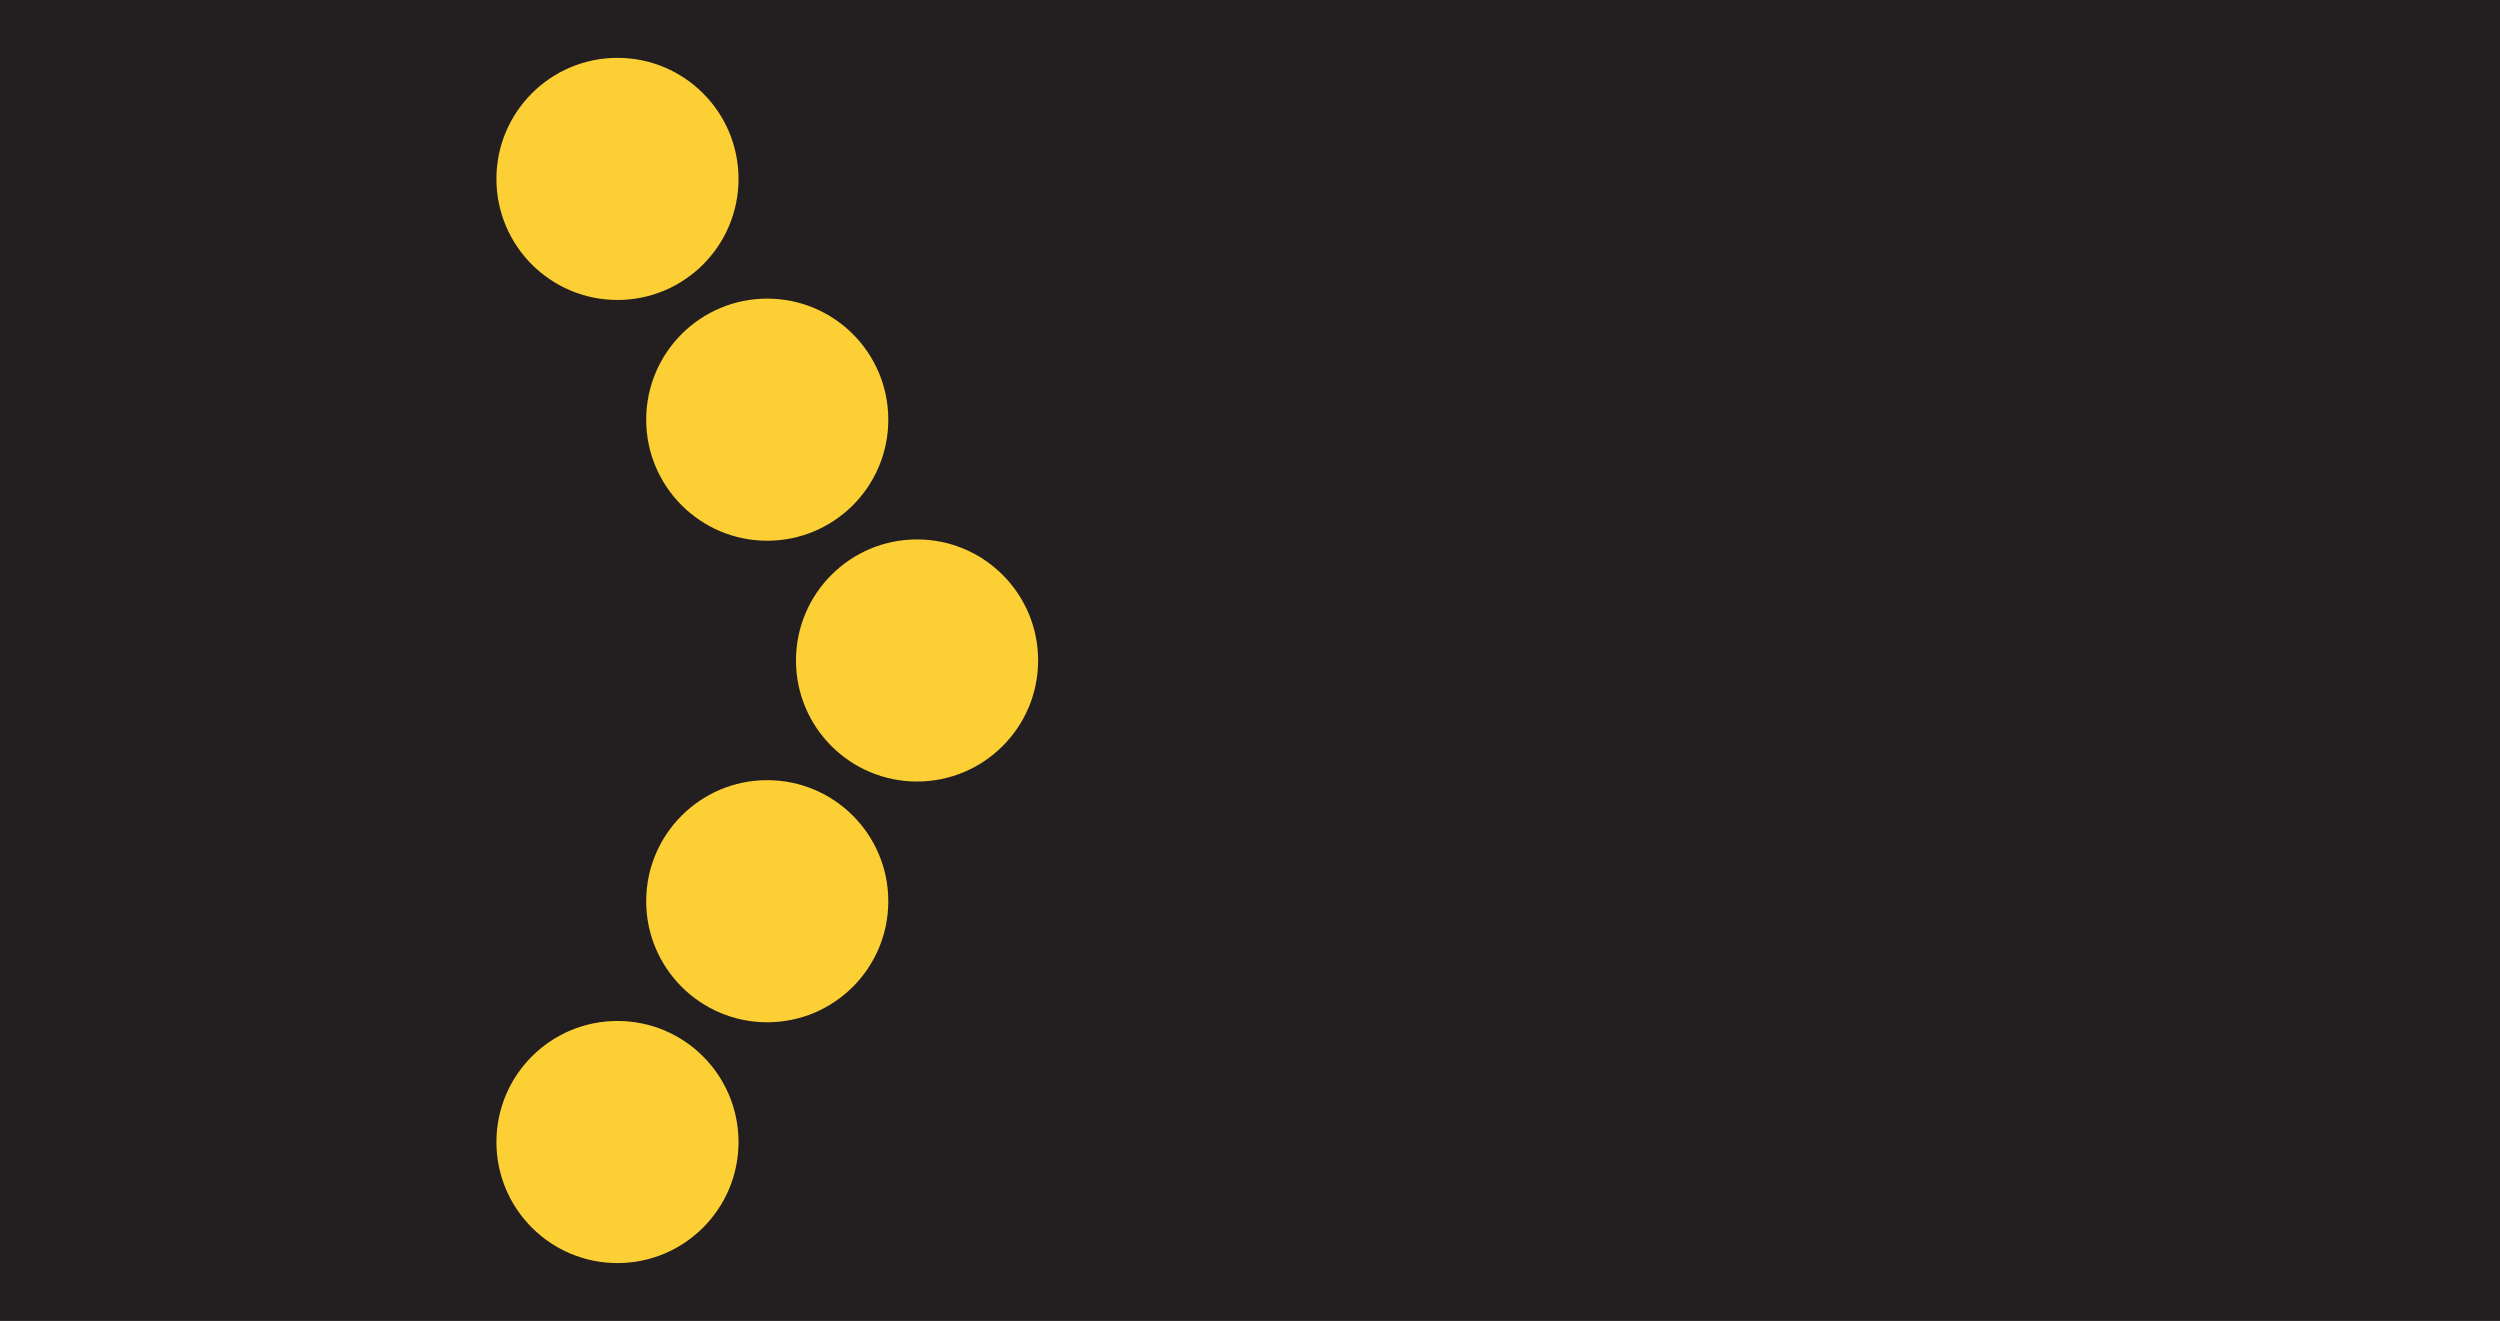 <?xml version="1.0" encoding="UTF-8" standalone="no"?>
<!-- Created with Inkscape (http://www.inkscape.org/) -->

<svg
   xmlns:dc="http://purl.org/dc/elements/1.1/"
   xmlns:cc="http://creativecommons.org/ns#"
   xmlns:rdf="http://www.w3.org/1999/02/22-rdf-syntax-ns#"
   xmlns:svg="http://www.w3.org/2000/svg"
   xmlns="http://www.w3.org/2000/svg"
   xmlns:sodipodi="http://sodipodi.sourceforge.net/DTD/sodipodi-0.dtd"
   xmlns:inkscape="http://www.inkscape.org/namespaces/inkscape"
   width="71.562"
   height="37.811"
   id="svg4778"
   version="1.1"
   inkscape:version="0.48.3.1 r9886"
   sodipodi:docname="New document 18">
  <defs
     id="defs4780" />
  <sodipodi:namedview
     id="base"
     pagecolor="#ffffff"
     bordercolor="#666666"
     borderopacity="1.0"
     inkscape:pageopacity="0.0"
     inkscape:pageshadow="2"
     inkscape:zoom="0.35"
     inkscape:cx="35.78125"
     inkscape:cy="18.905627"
     inkscape:document-units="px"
     inkscape:current-layer="layer1"
     showgrid="false"
     fit-margin-top="0"
     fit-margin-left="0"
     fit-margin-right="0"
     fit-margin-bottom="0"
     inkscape:window-width="451"
     inkscape:window-height="398"
     inkscape:window-x="175"
     inkscape:window-y="175"
     inkscape:window-maximized="0" />
  <g
     inkscape:label="Layer 1"
     inkscape:groupmode="layer"
     id="layer1"
     transform="translate(-339.219,-513.457)">
    <path
       d="m 410.781,513.457 -71.562,0 0,37.811 71.562,0 0,-37.811 z"
       style="fill:#231f20;fill-opacity:1;fill-rule:nonzero;stroke:none"
       id="path3333"
       inkscape:connector-curvature="0" />
    <g
       id="g3335"
       transform="matrix(1.25,0,0,-1.25,365.469,528.898)">
      <path
         d="m 0,0 c -1.531,0 -2.772,-1.241 -2.772,-2.771 0,-1.532 1.241,-2.773 2.772,-2.773 1.531,0 2.773,1.241 2.773,2.773 C 2.773,-1.241 1.531,0 0,0"
         style="fill:#fccf34;fill-opacity:1;fill-rule:nonzero;stroke:none"
         id="path3337"
         inkscape:connector-curvature="0" />
    </g>
    <g
       id="g3339"
       transform="matrix(1.25,0,0,-1.25,361.18,522.005)">
      <path
         d="m 0,0 c -1.53,0 -2.771,-1.241 -2.771,-2.772 0,-1.531 1.241,-2.772 2.771,-2.772 1.533,0 2.773,1.241 2.773,2.772 C 2.773,-1.241 1.533,0 0,0"
         style="fill:#fccf34;fill-opacity:1;fill-rule:nonzero;stroke:none"
         id="path3341"
         inkscape:connector-curvature="0" />
    </g>
    <g
       id="g3343"
       transform="matrix(1.25,0,0,-1.25,361.18,535.789)">
      <path
         d="m 0,0 c -1.53,0 -2.771,-1.242 -2.771,-2.772 0,-1.531 1.241,-2.772 2.771,-2.772 1.533,0 2.773,1.241 2.773,2.772 C 2.773,-1.242 1.533,0 0,0"
         style="fill:#fccf34;fill-opacity:1;fill-rule:nonzero;stroke:none"
         id="path3345"
         inkscape:connector-curvature="0" />
    </g>
    <g
       id="g3347"
       transform="matrix(1.25,0,0,-1.25,356.894,515.113)">
      <path
         d="m 0,0 c -1.531,0 -2.772,-1.242 -2.772,-2.772 0,-1.531 1.241,-2.772 2.772,-2.772 1.531,0 2.772,1.241 2.772,2.772 C 2.772,-1.242 1.531,0 0,0"
         style="fill:#fccf34;fill-opacity:1;fill-rule:nonzero;stroke:none"
         id="path3349"
         inkscape:connector-curvature="0" />
    </g>
    <g
       id="g3351"
       transform="matrix(1.25,0,0,-1.25,356.894,542.682)">
      <path
         d="m 0,0 c -1.531,0 -2.772,-1.241 -2.772,-2.772 0,-1.531 1.241,-2.772 2.772,-2.772 1.531,0 2.772,1.241 2.772,2.772 C 2.772,-1.241 1.531,0 0,0"
         style="fill:#fccf34;fill-opacity:1;fill-rule:nonzero;stroke:none"
         id="path3353"
         inkscape:connector-curvature="0" />
    </g>
  </g>
</svg>
